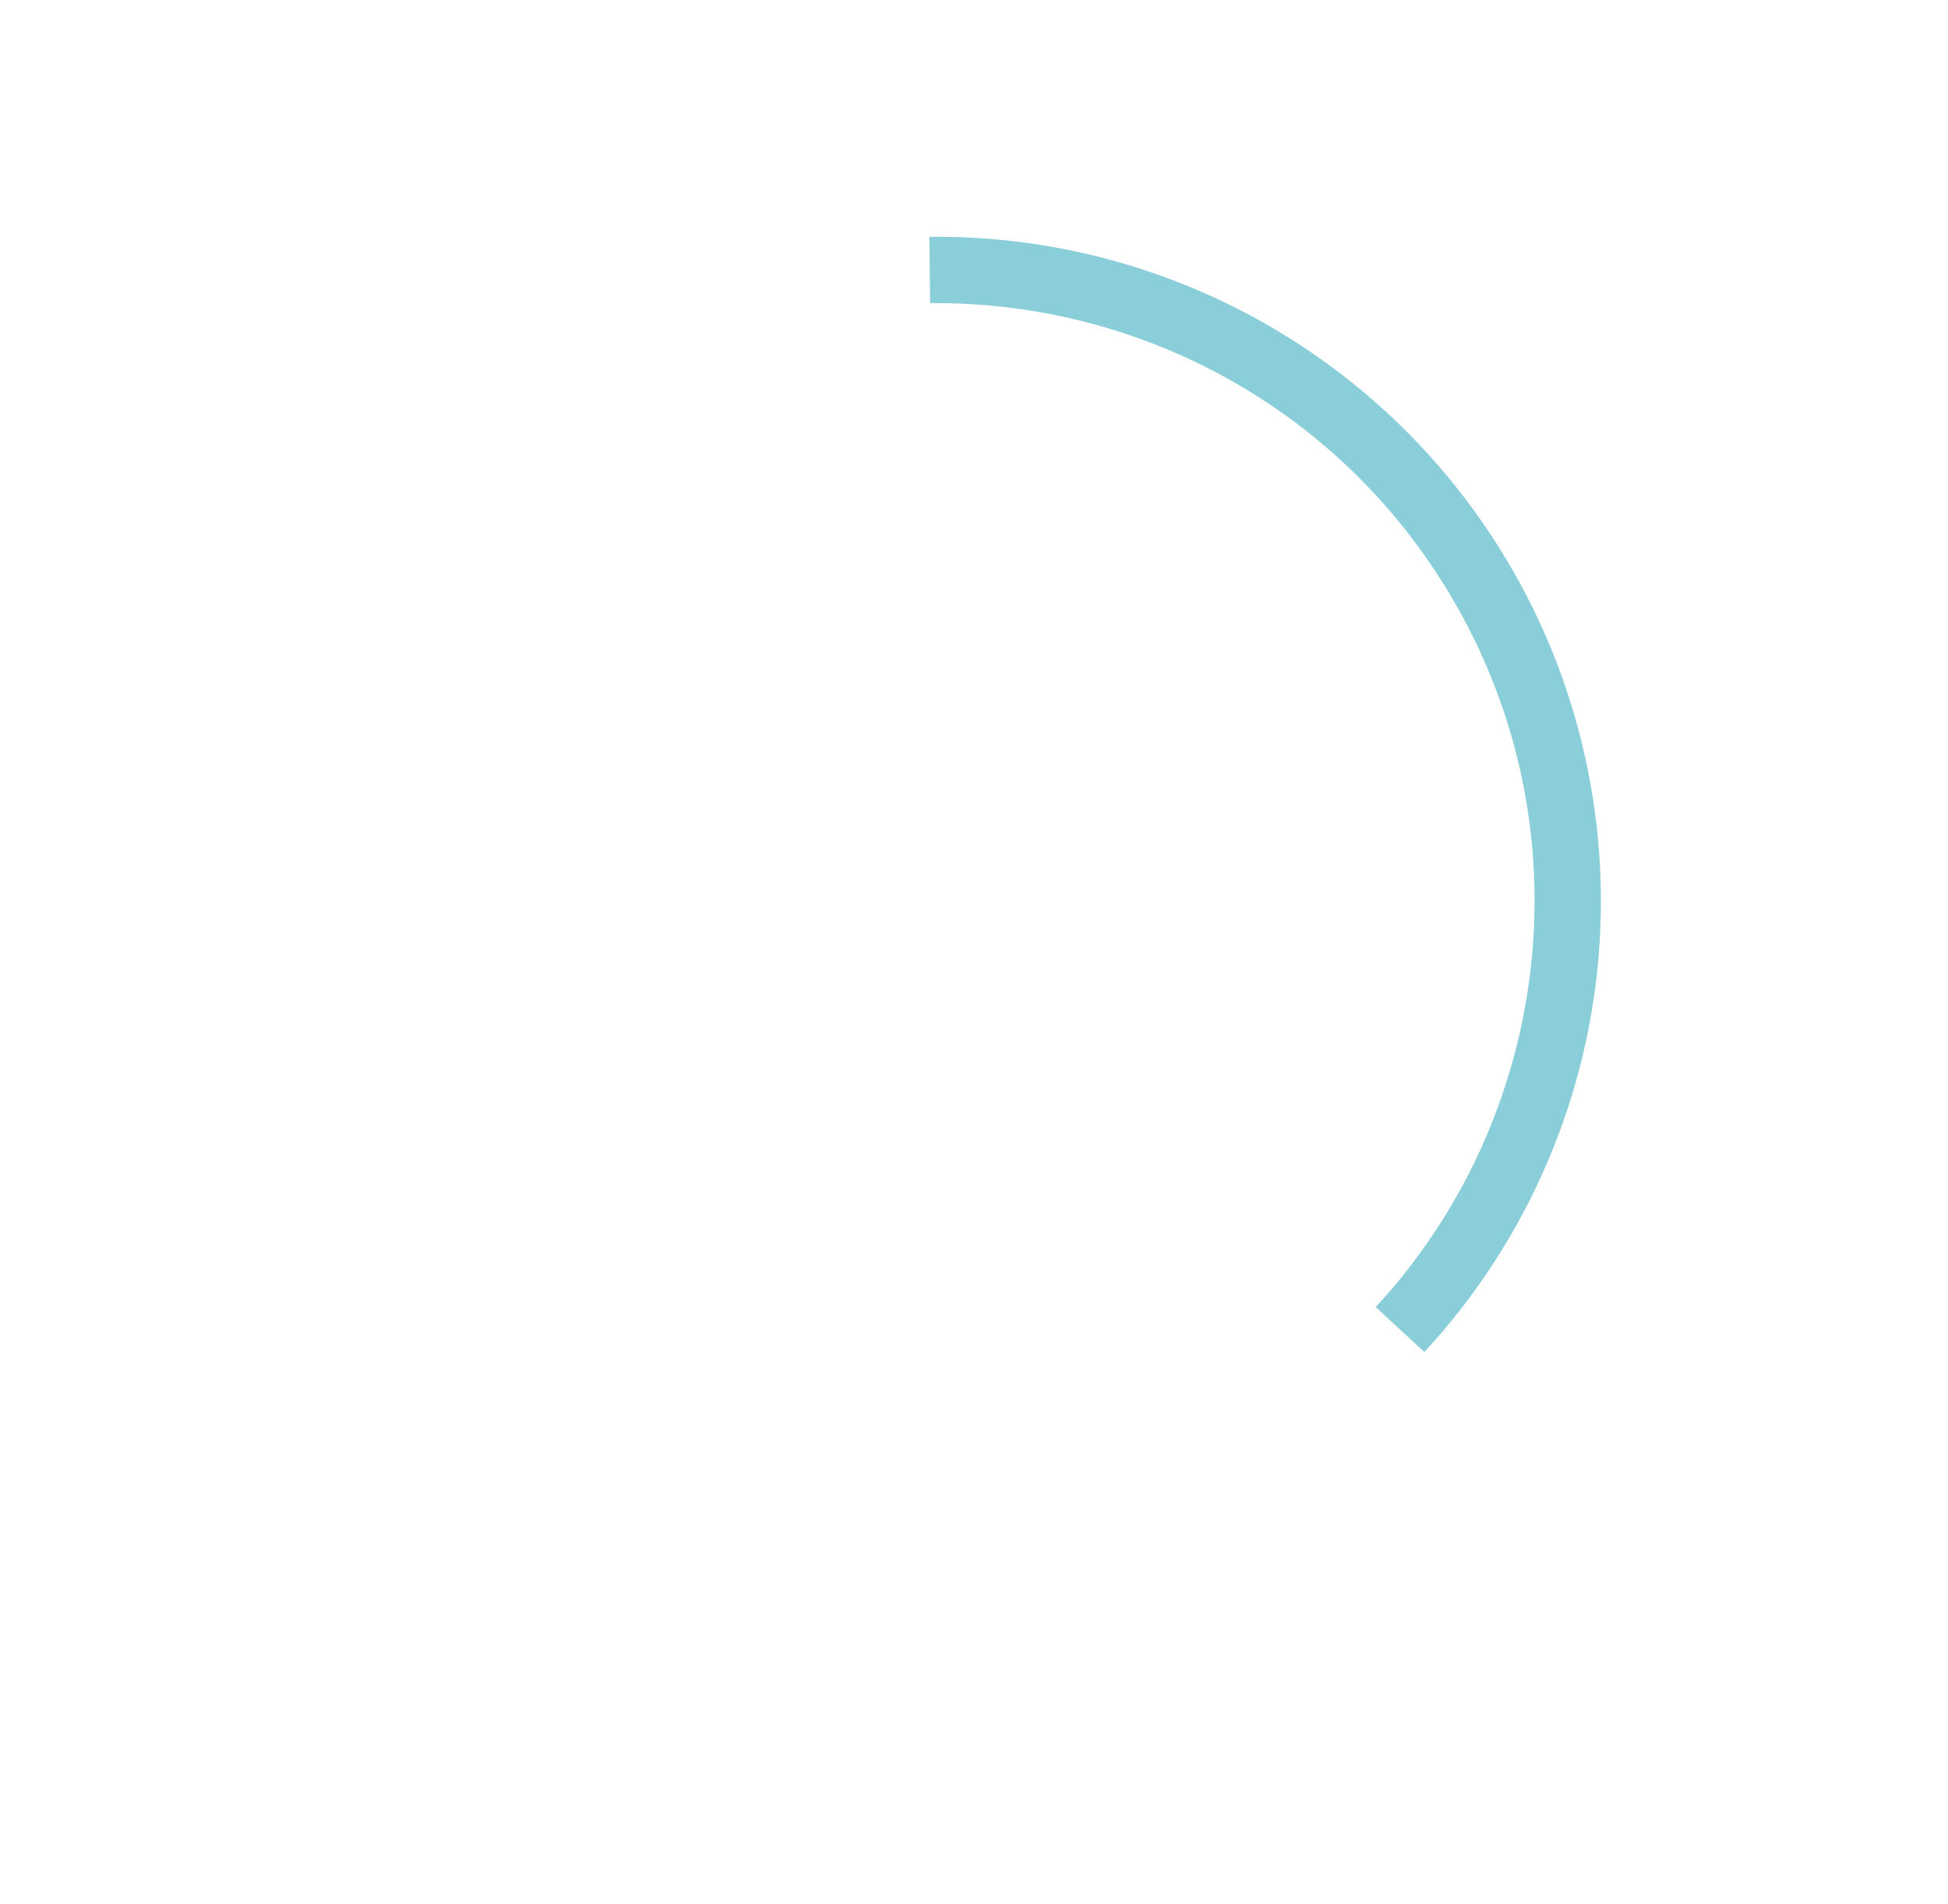 <svg width="44" height="43" viewBox="0 0 44 43" fill="none" xmlns="http://www.w3.org/2000/svg">
<path fill-rule="evenodd" clip-rule="evenodd" d="M32.172 30.532C34.525 27.988 35.925 24.708 36.133 21.249C36.341 17.791 35.346 14.367 33.316 11.559C31.286 8.751 28.346 6.732 24.997 5.846C23.681 5.498 22.334 5.333 20.992 5.348L21.009 6.846C25.67 6.798 30.229 9.168 32.775 13.466C35.892 18.728 35.026 25.246 31.074 29.516L32.172 30.532Z" fill="#89CED8"/>
</svg>

